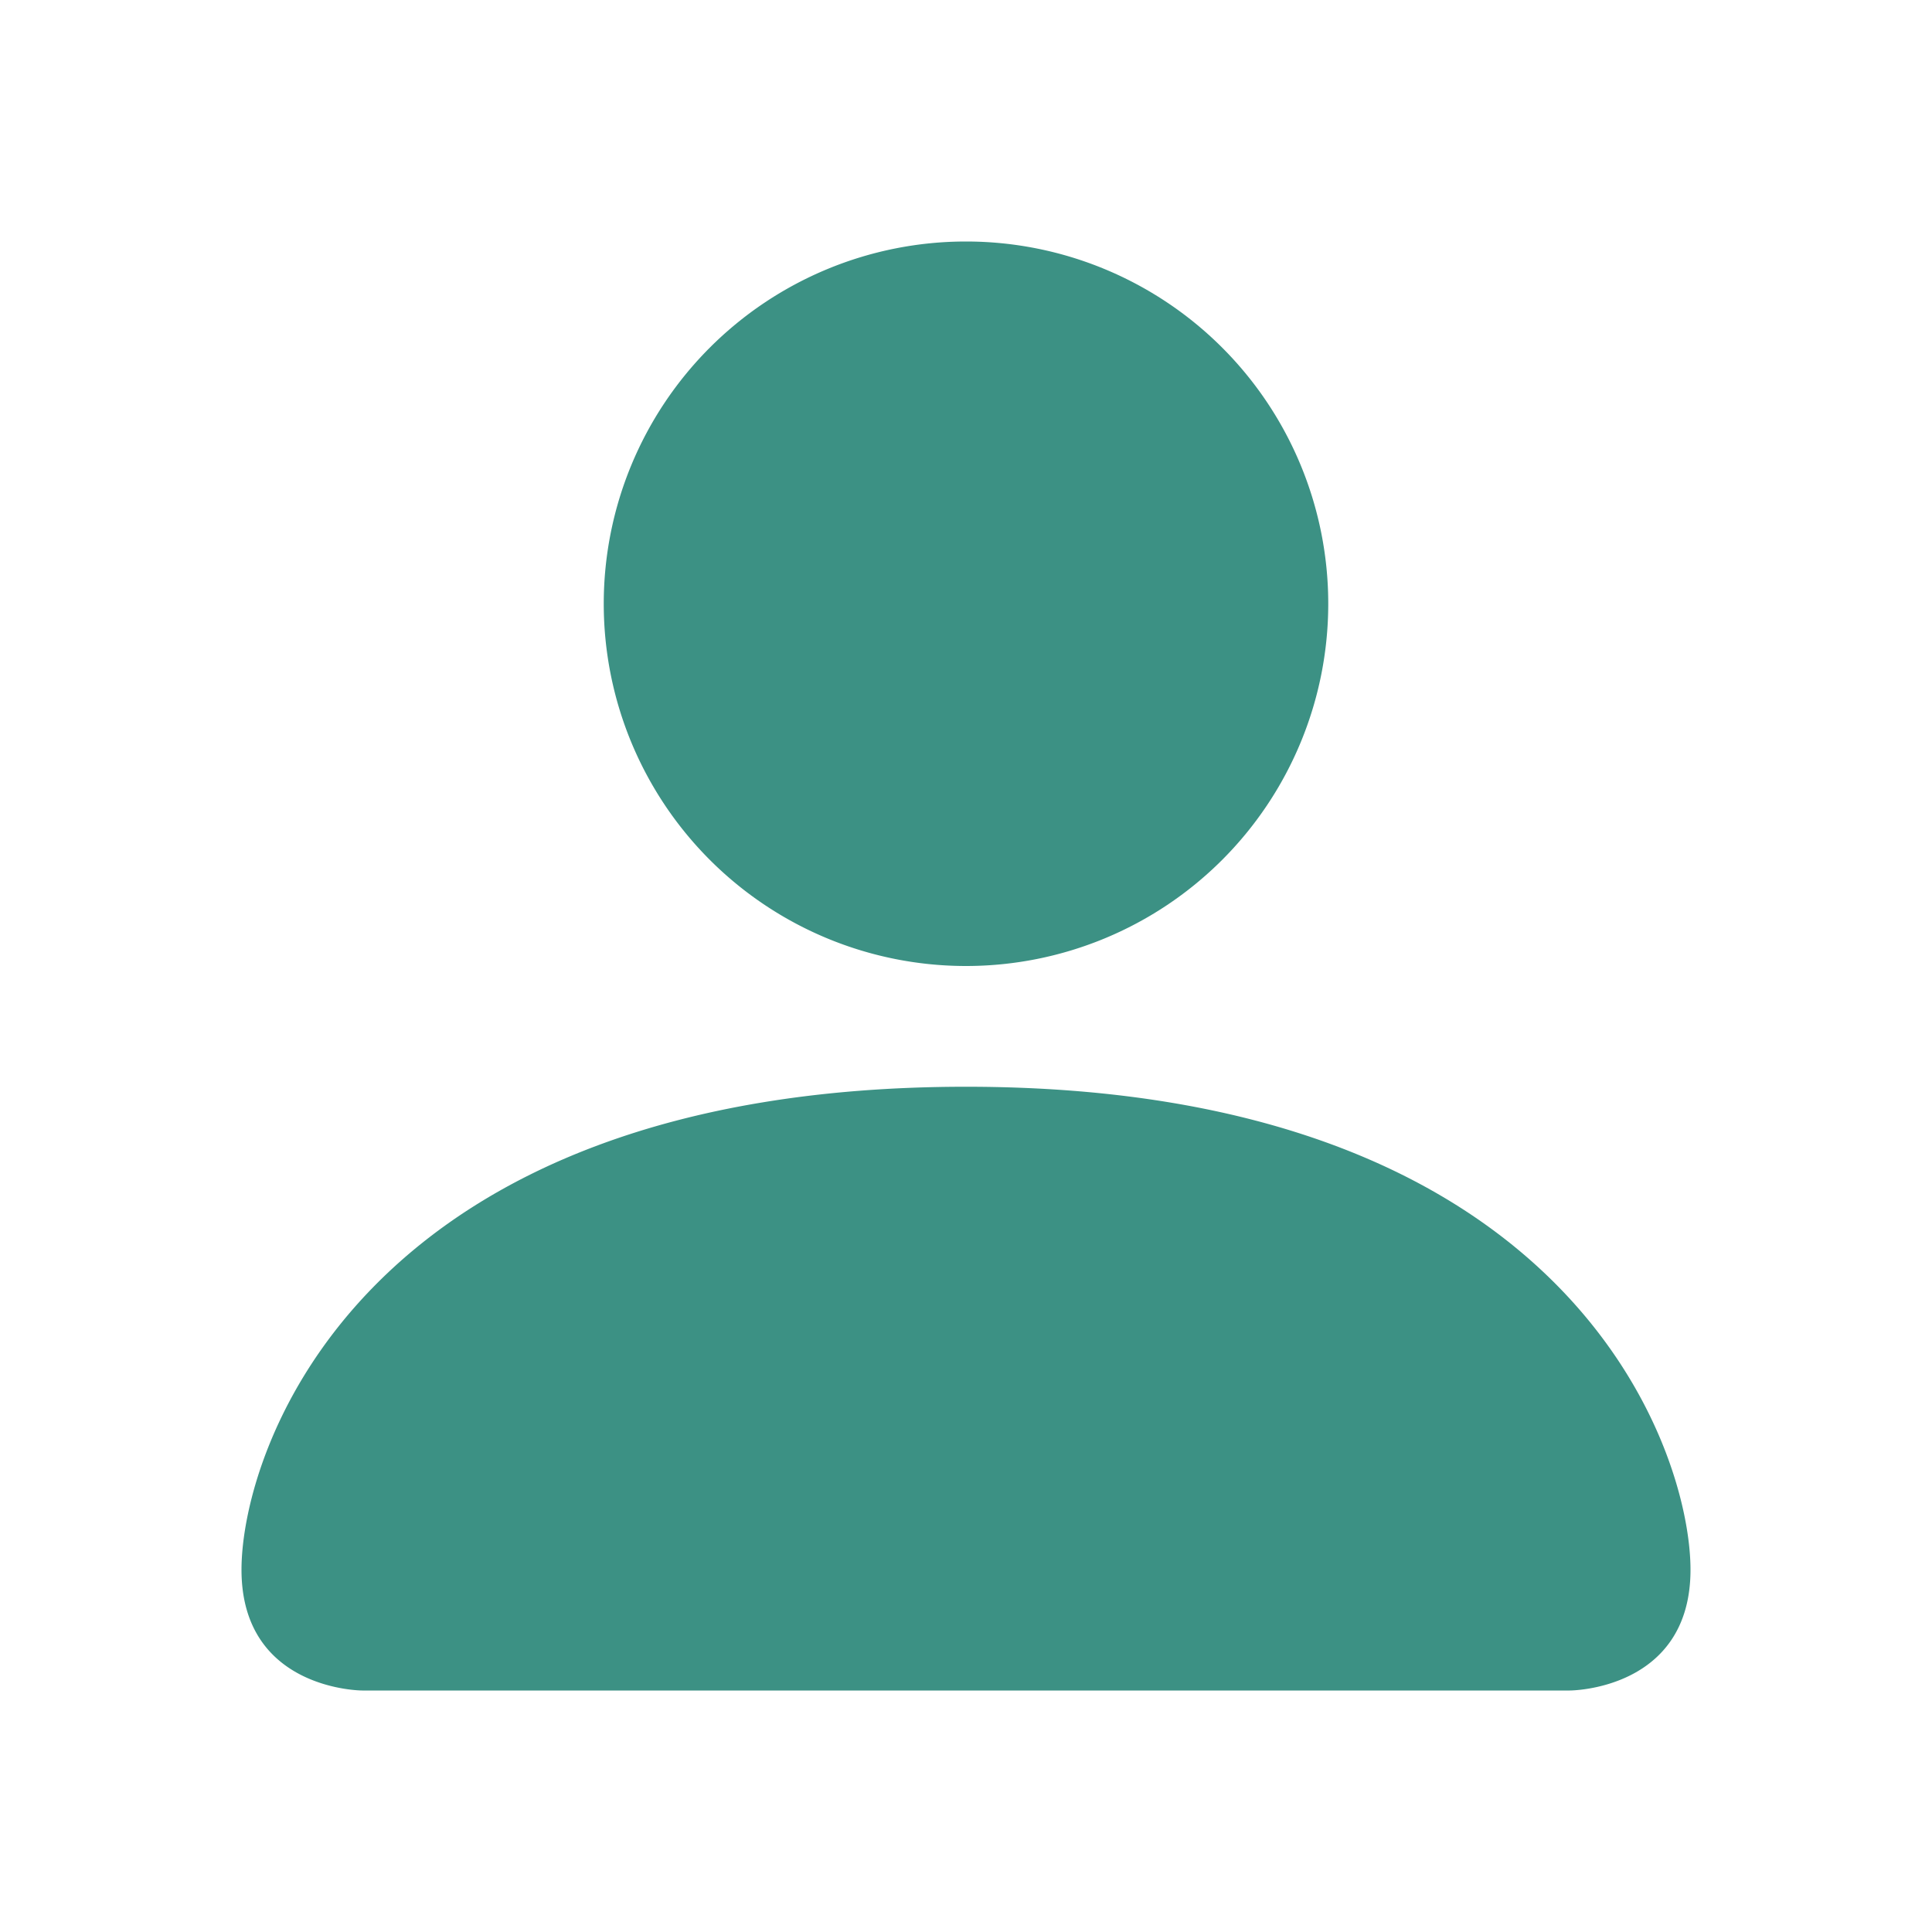 <?xml version="1.0" encoding="utf-8"?>
<svg width="16" height="16" fill="currentColor" class="bi bi-person-fill" viewBox="0 0 16 16" xmlns="http://www.w3.org/2000/svg">
  <path d="M3 14s-1 0-1-1 1-4 6-4 6 3 6 4-1 1-1 1H3Zm5-6a3 3 0 1 0 0-6 3 3 0 0 0 0 6Z" style="fill: rgb(60, 145, 132);"/>
</svg>